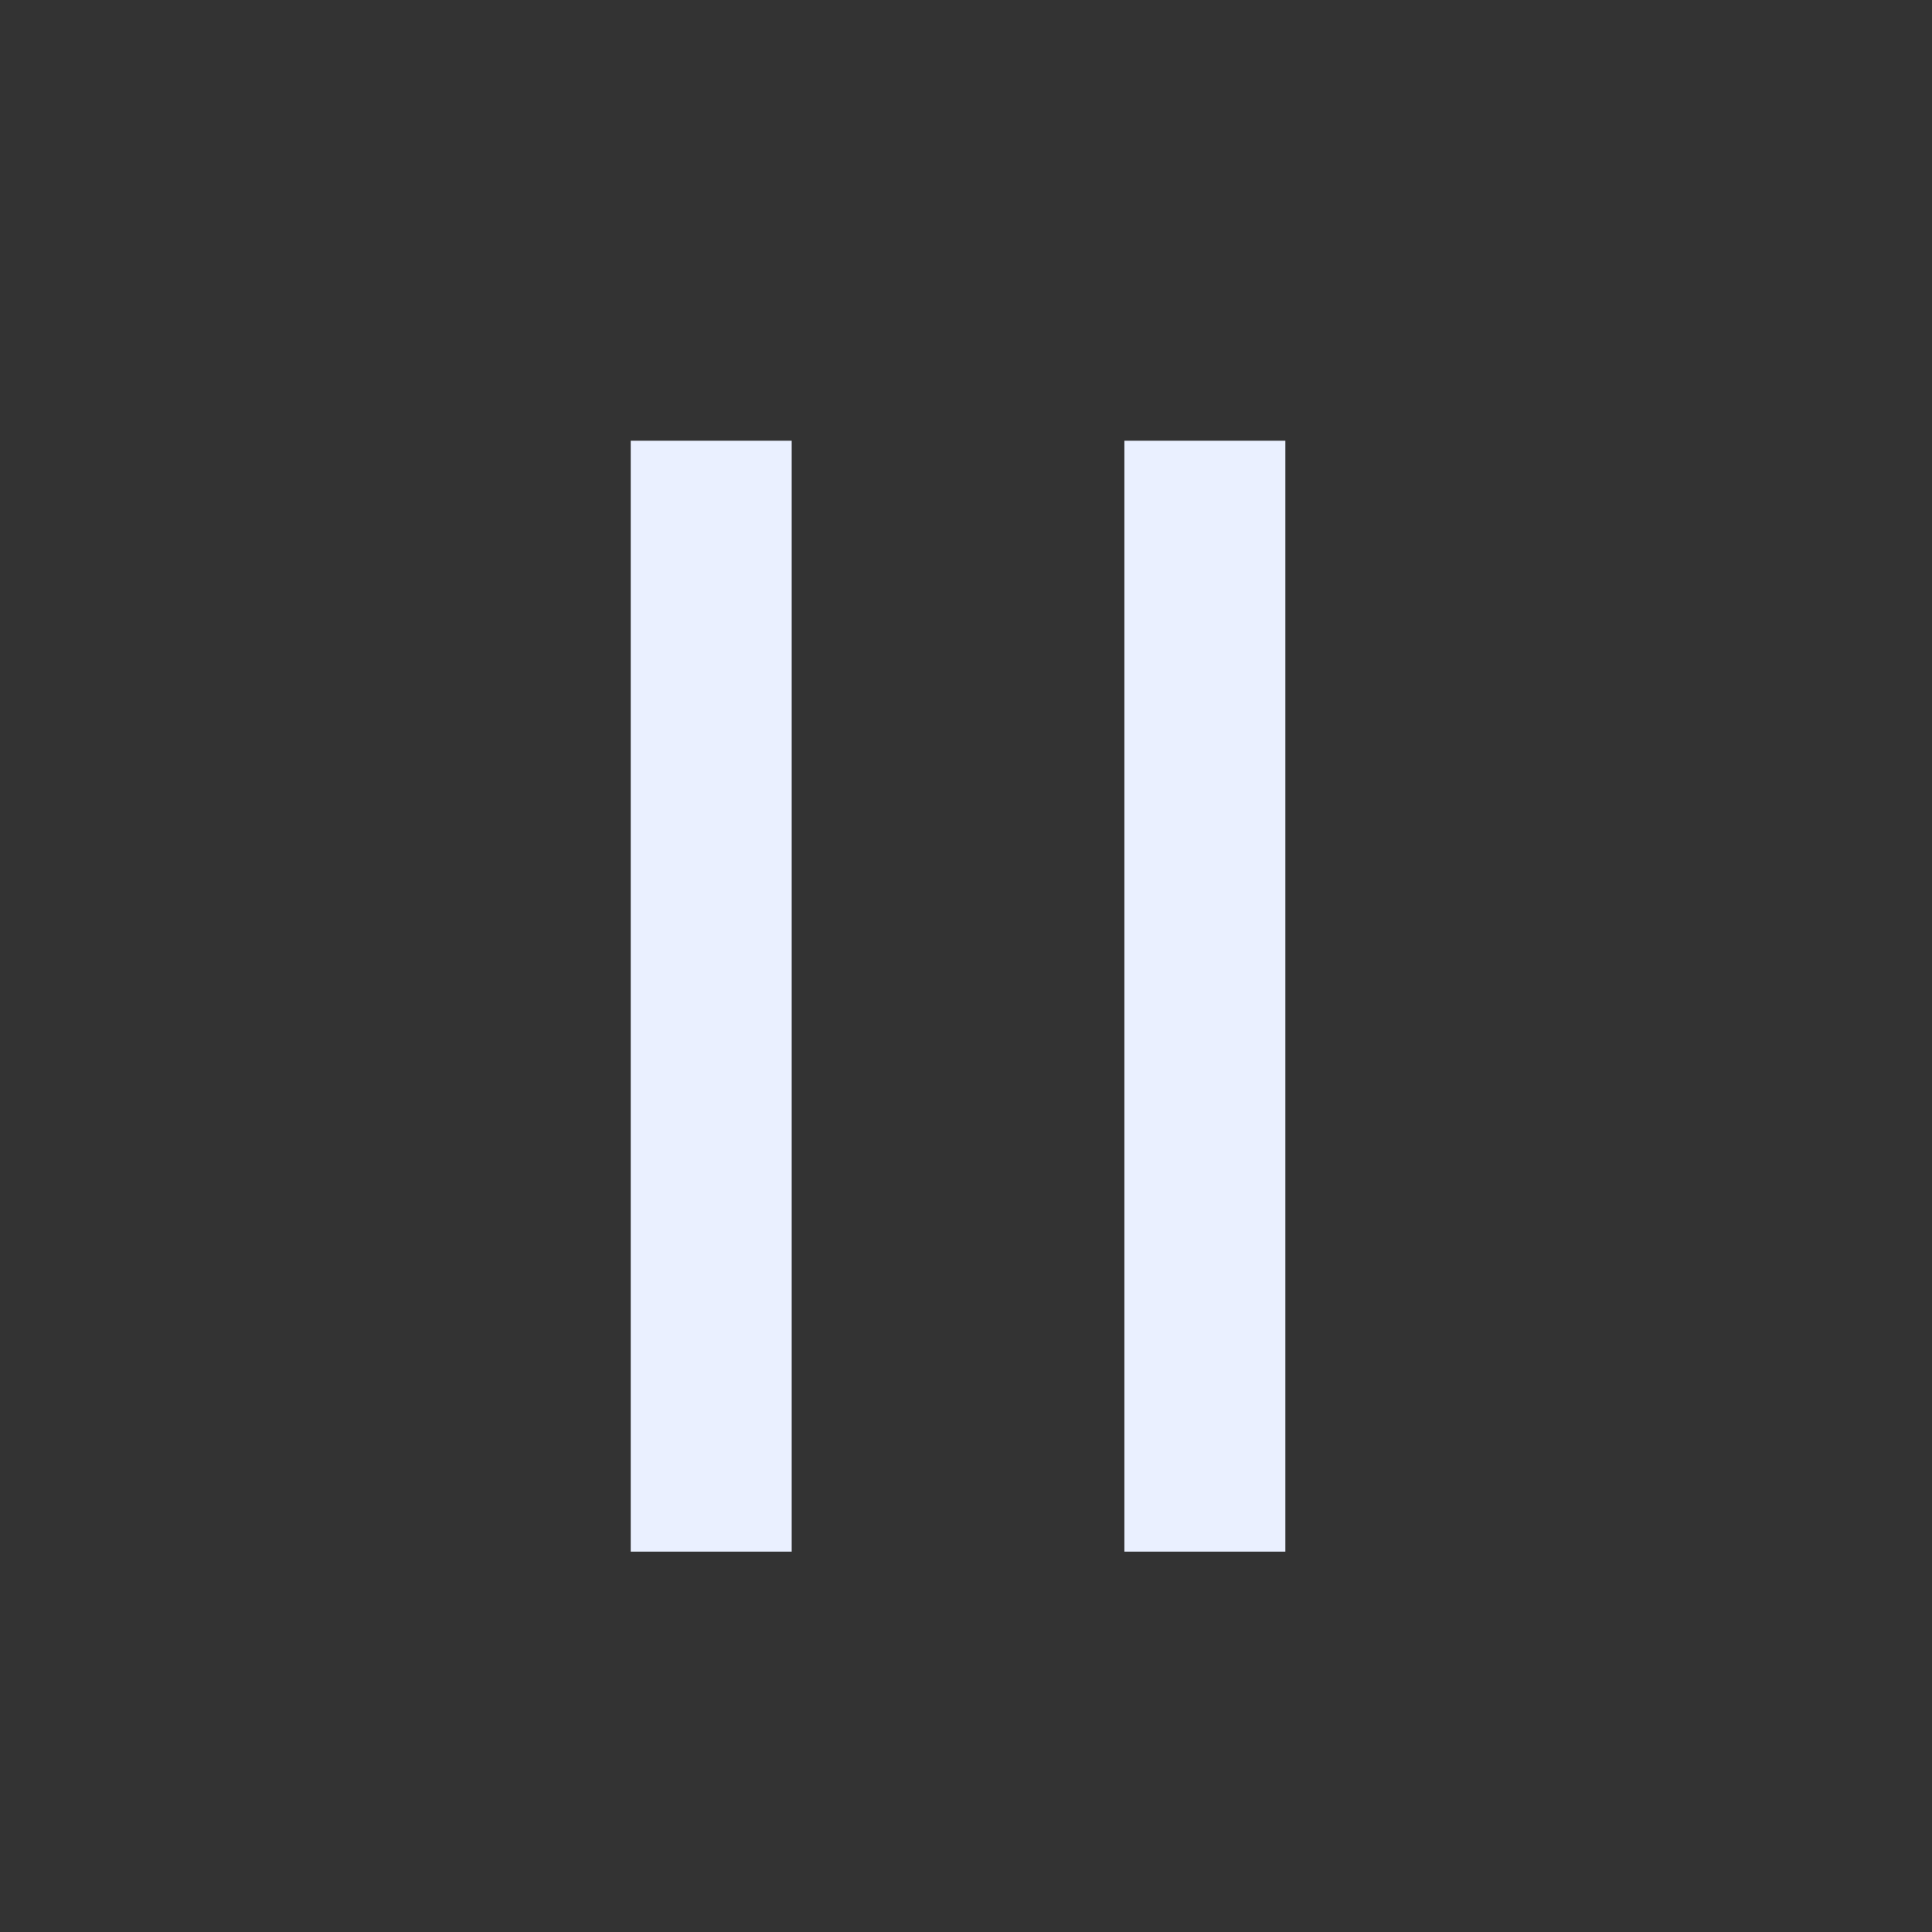 <svg width="25" height="25" viewBox="0 0 25 25" fill="none" xmlns="http://www.w3.org/2000/svg">
<rect x="0" y="0" width="25" height="25" fill="#333333" stroke="none"/>
<path d="M9.203 5.703V20.078M15.591 5.703V20.078" stroke="#EAF0FF" stroke-width="2.083"/>
</svg>
